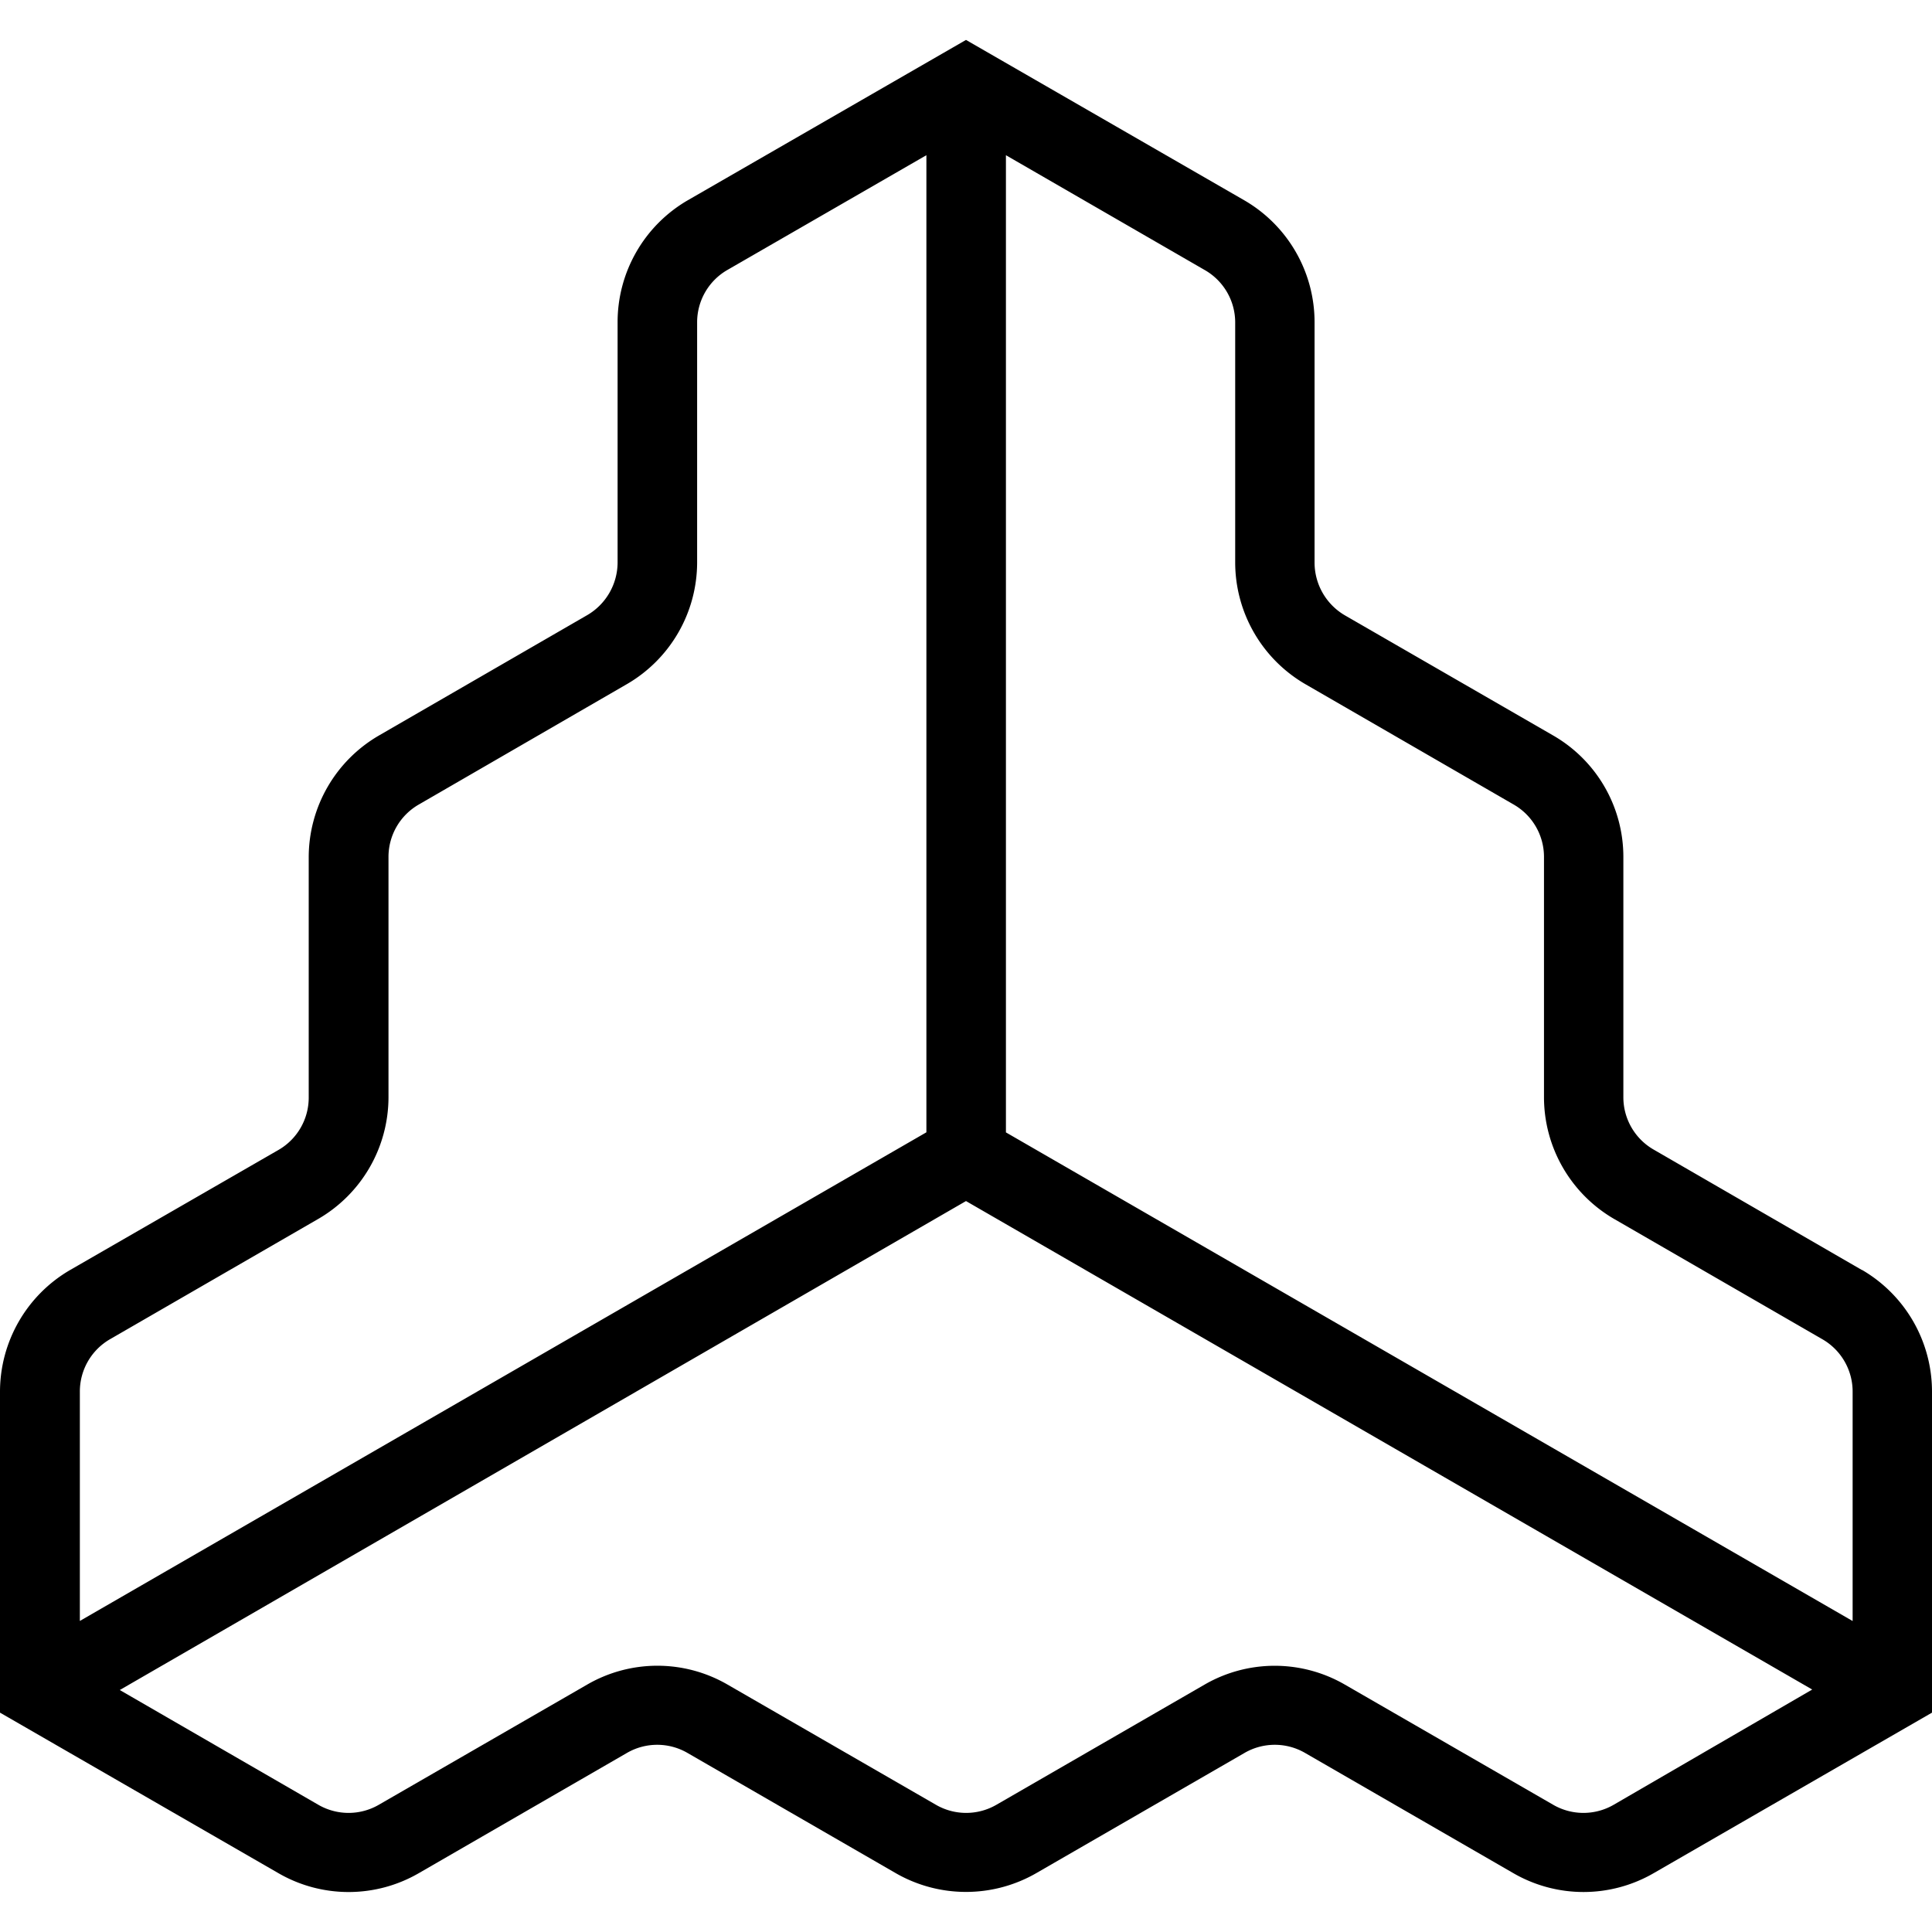 <svg xmlns="http://www.w3.org/2000/svg" viewBox="0 0 24 24"><path d="M12 .496 8.54 2.49a1.75 1.75 0 0 0-.868 1.512V6.99a.76.76 0 0 1-.375.65L4.705 9.138a1.75 1.75 0 0 0-.87 1.508v2.99a.75.75 0 0 1-.374.648L.87 15.777a1.75 1.75 0 0 0-.87 1.51v3.988l3.46 1.995a1.74 1.74 0 0 0 1.741 0l2.588-1.495a.75.75 0 0 1 .75 0l2.59 1.495a1.75 1.75 0 0 0 1.742 0l2.59-1.495a.75.75 0 0 1 .75 0l2.59 1.495a1.74 1.74 0 0 0 1.74 0L24 21.275v-3.99a1.75 1.75 0 0 0-.87-1.51v.002l-2.587-1.496a.75.75 0 0 1-.377-.648v-2.988a1.74 1.74 0 0 0-.871-1.508l-2.59-1.494a.76.76 0 0 1-.375-.653V4.002a1.75 1.75 0 0 0-.87-1.512zm-.492 1.432v12.138L.992 20.136v-2.85a.75.75 0 0 1 .375-.65l2.588-1.495a1.75 1.75 0 0 0 .871-1.508v-2.988a.75.75 0 0 1 .375-.65L7.79 8.497a1.75 1.75 0 0 0 .87-1.507V4.002a.75.75 0 0 1 .375-.648zm.988 0 2.469 1.426a.75.75 0 0 1 .379.65V6.99a1.75 1.75 0 0 0 .87 1.508l2.589 1.496a.75.75 0 0 1 .377.65v2.99a1.75 1.75 0 0 0 .869 1.507l2.59 1.496a.75.75 0 0 1 .375.648v2.852l-10.518-6.07zM12 14.92l10.512 6.068-2.467 1.432a.75.75 0 0 1-.75 0l-2.59-1.494a1.74 1.74 0 0 0-1.74 0l-2.588 1.494a.75.75 0 0 1-.75 0l-2.59-1.494a1.74 1.74 0 0 0-1.742 0l-2.59 1.494a.75.75 0 0 1-.75 0l-2.467-1.426z"/></svg>
